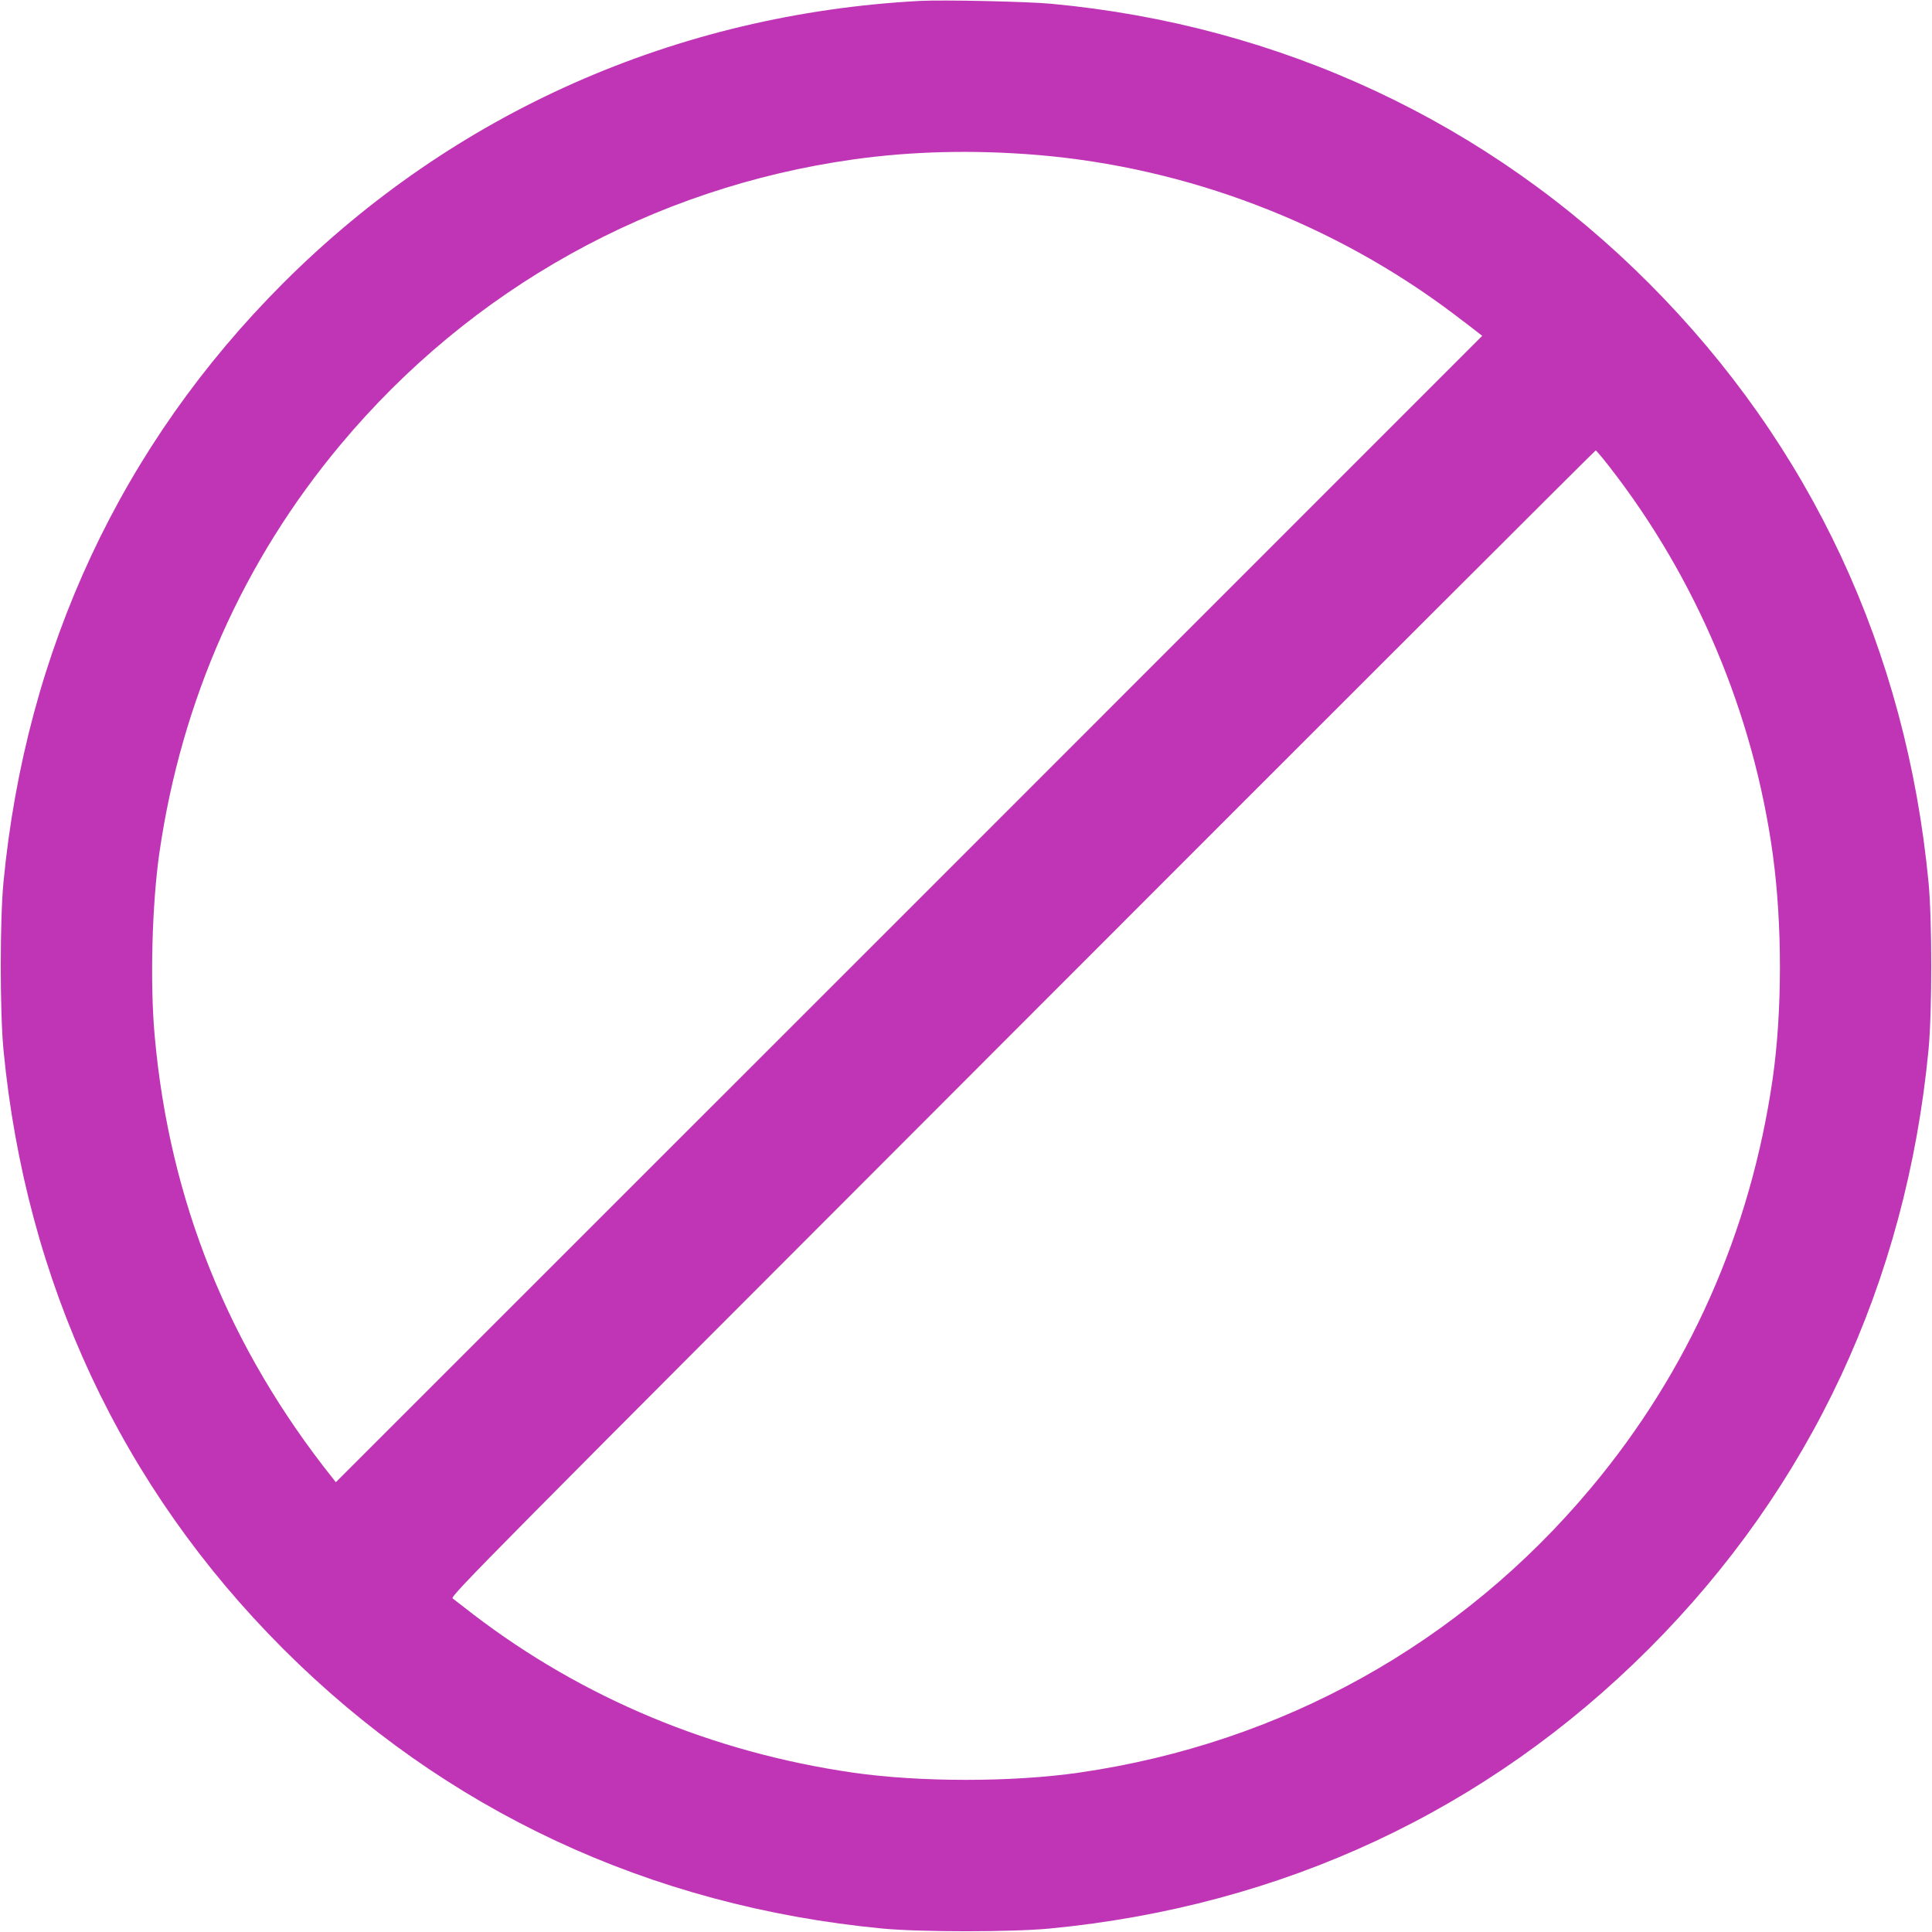 <svg version="1.0" xmlns="http://www.w3.org/2000/svg"
 width="1280pt" height="1280pt" viewBox="0 0 1280 1280"
 preserveAspectRatio="xMidYMid meet">
<g transform="translate(0,1280) scale(0.1,-0.1)"
fill="#BF35B6" stroke="none">
<path d="M6095 12794 c-1613 -86 -3089 -740 -4219 -1870 -1071 -1071 -1705
-2428 -1853 -3969 -24 -252 -24 -858 0 -1110 148 -1541 782 -2898 1853 -3969
1071 -1071 2428 -1705 3969 -1853 252 -24 858 -24 1110 0 1541 148 2898 782
3969 1853 1071 1071 1705 2428 1853 3969 24 252 24 858 0 1110 -148 1540 -780
2894 -1852 3968 -1064 1067 -2442 1711 -3960 1852 -162 15 -716 27 -870 19z
m770 -1020 c998 -82 1971 -453 2770 -1057 77 -58 150 -114 162 -124 l23 -18
-3797 -3798 -3798 -3797 -18 23 c-691 866 -1084 1841 -1182 2932 -32 351 -18
873 31 1215 147 1013 555 1933 1201 2705 864 1034 2065 1702 3398 1889 386 54
789 64 1210 30z m3800 -2069 c575 -739 952 -1634 1080 -2564 64 -465 63 -1047
-1 -1491 -147 -1013 -555 -1933 -1201 -2705 -863 -1034 -2051 -1695 -3393
-1889 -444 -64 -1056 -64 -1500 0 -930 135 -1787 492 -2514 1048 -65 50 -127
98 -137 106 -18 14 205 239 3774 3811 2085 2087 3795 3795 3799 3795 4 -1 46
-50 93 -111z"/>
</g>
</svg>
